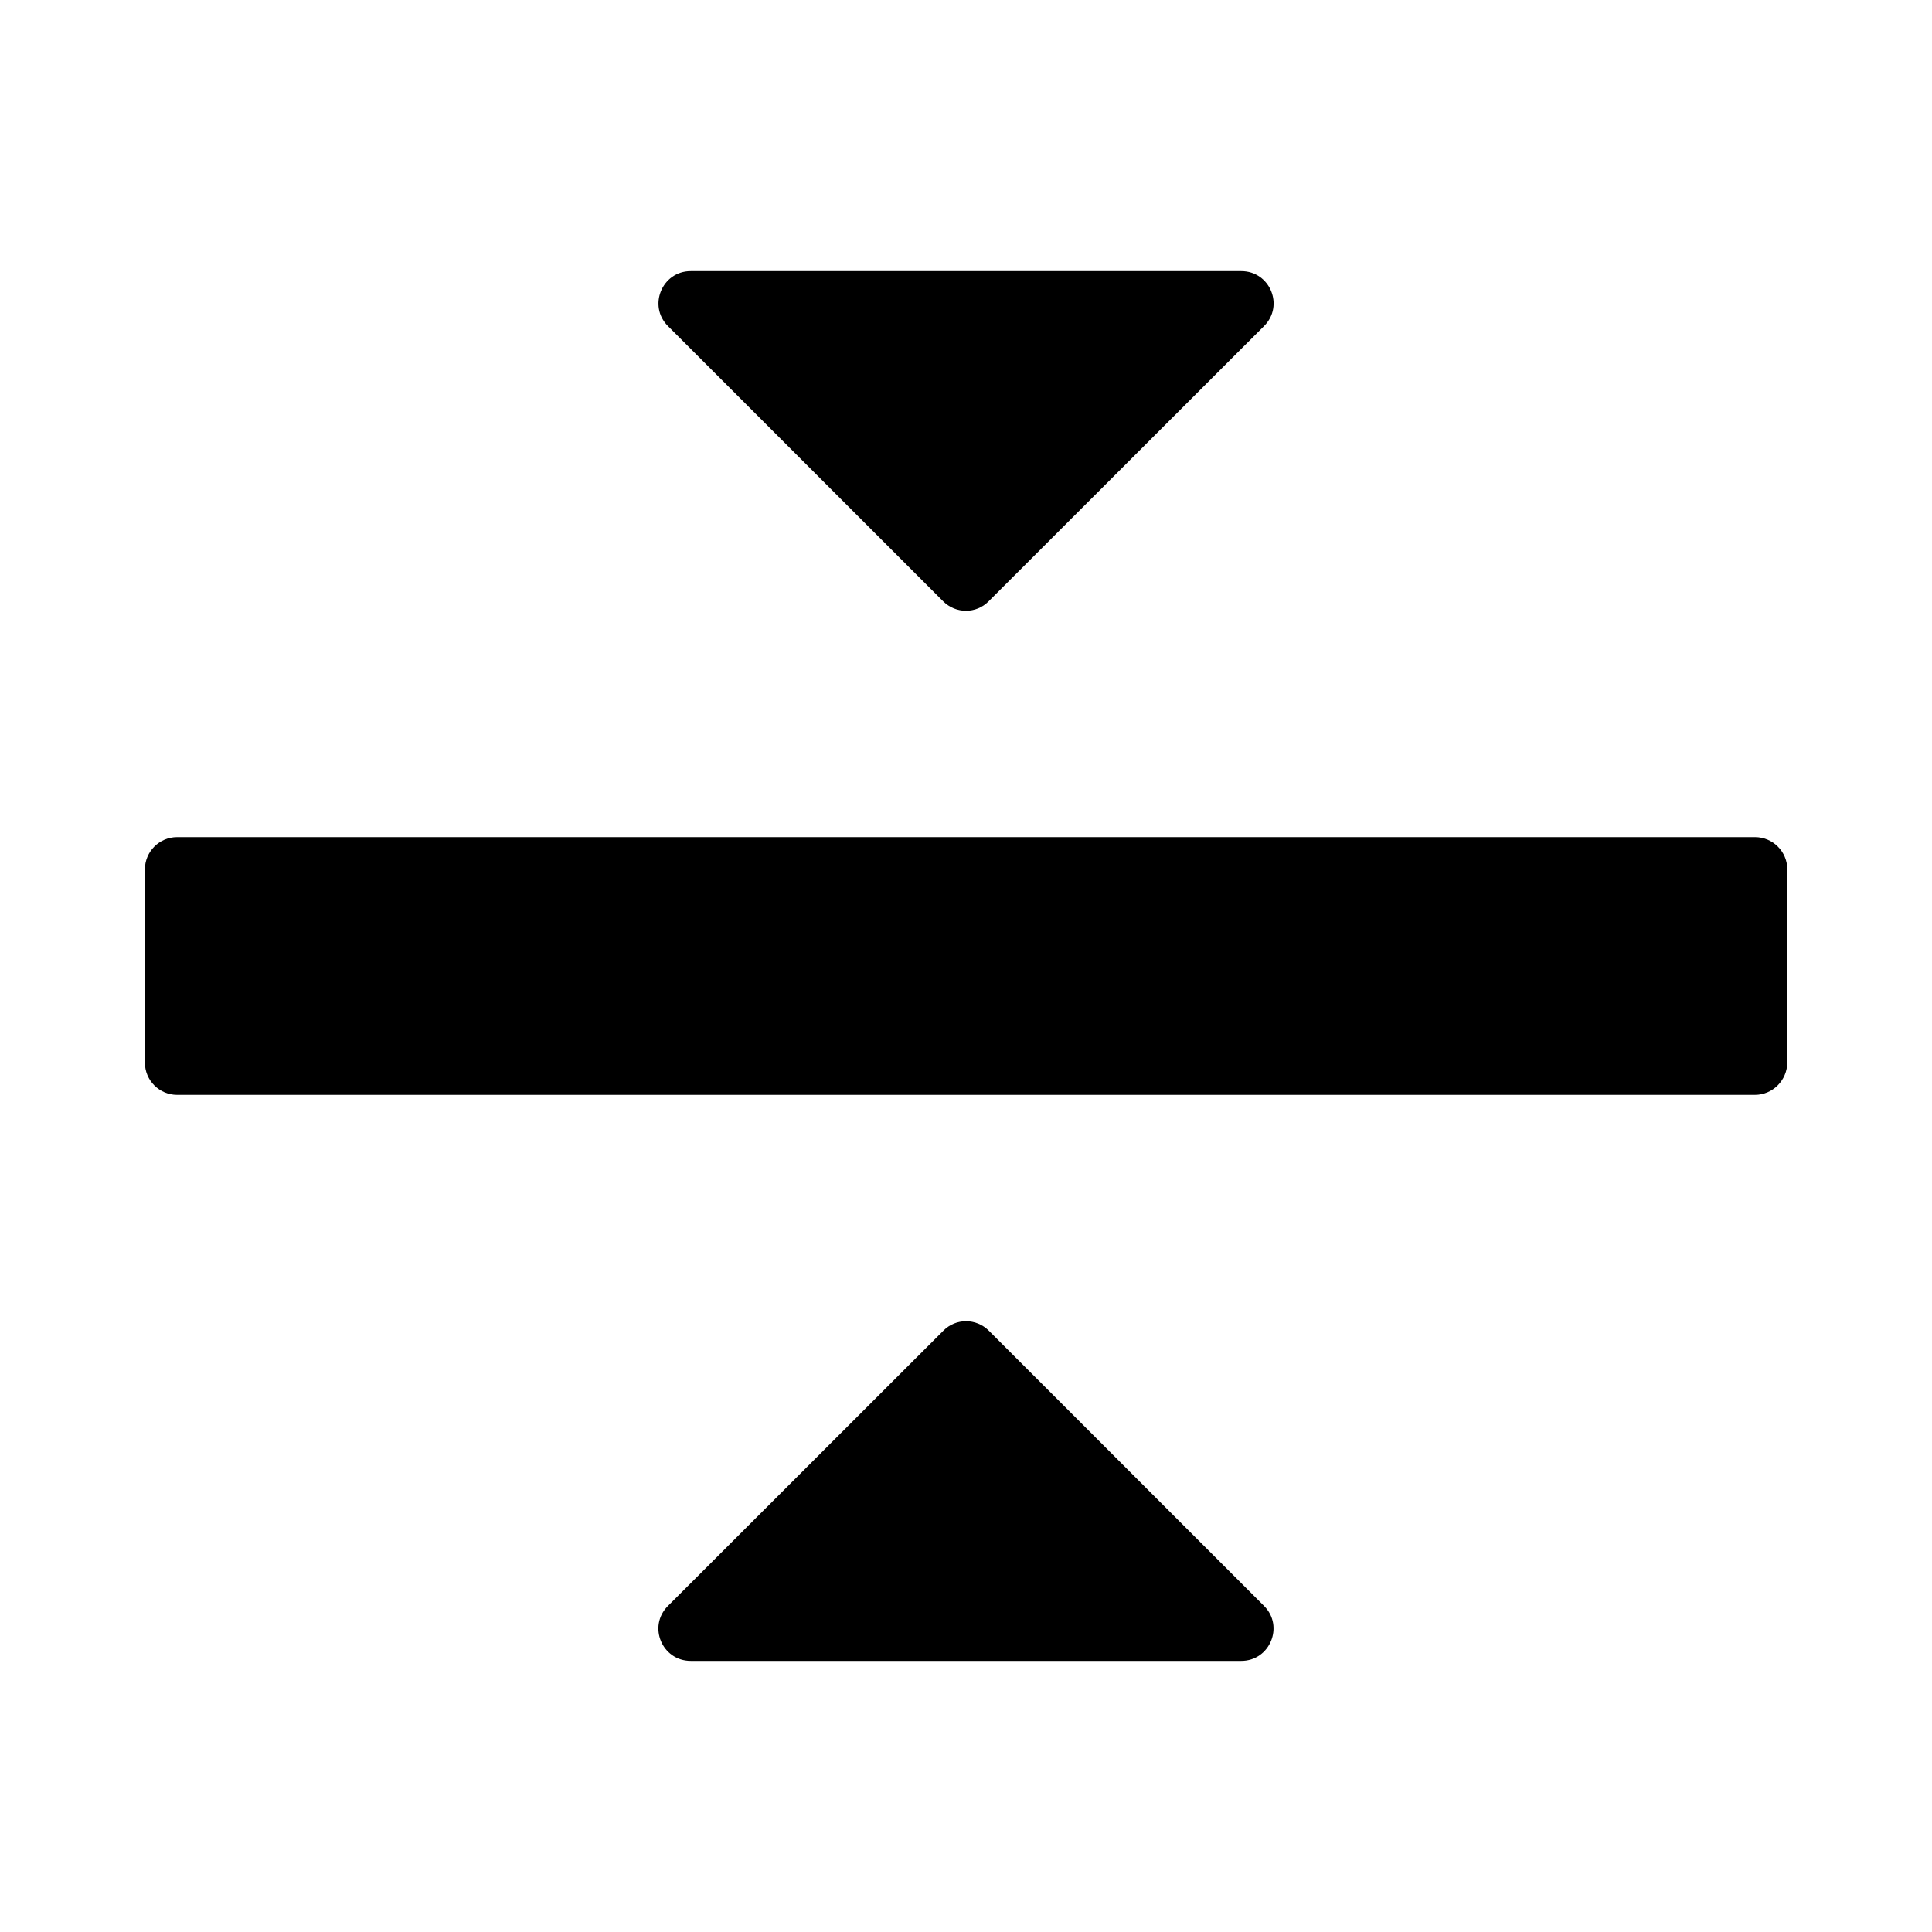 <?xml version="1.0" encoding="utf-8"?>
<!-- Generator: Adobe Illustrator 27.4.1, SVG Export Plug-In . SVG Version: 6.00 Build 0)  -->
<svg version="1.1" id="Layer_1" xmlns="http://www.w3.org/2000/svg" xmlns:xlink="http://www.w3.org/1999/xlink" x="0px" y="0px"
	 viewBox="0 0 1024 1024" style="enable-background:new 0 0 1024 1024;" xml:space="preserve">
<style type="text/css">
	.st0{fill-rule:evenodd;clip-rule:evenodd;}
</style>
<g id="icomoon-ignore">
</g>
<g>
	<path class="st0" d="M354,172.8l145.9,145.9c6.7,6.7,17.5,6.7,24.1,0L670,172.8c10.8-10.8,3.1-29.1-12.1-29.1H366.1
		C350.9,143.7,343.3,162.1,354,172.8z"/>
	<path class="st0" d="M670,851.2L524.1,705.3c-6.7-6.7-17.5-6.7-24.1,0L354,851.2c-10.8,10.8-3.1,29.1,12.1,29.1h291.8
		C673.1,880.3,680.7,861.9,670,851.2z"/>
	<path d="M930.1,580.3H93.9c-9.4,0-17.1-7.6-17.1-17.1V460.8c0-9.4,7.6-17.1,17.1-17.1h836.3c9.4,0,17.1,7.6,17.1,17.1v102.4
		C947.2,572.6,939.6,580.3,930.1,580.3z"/>
</g>
</svg>

